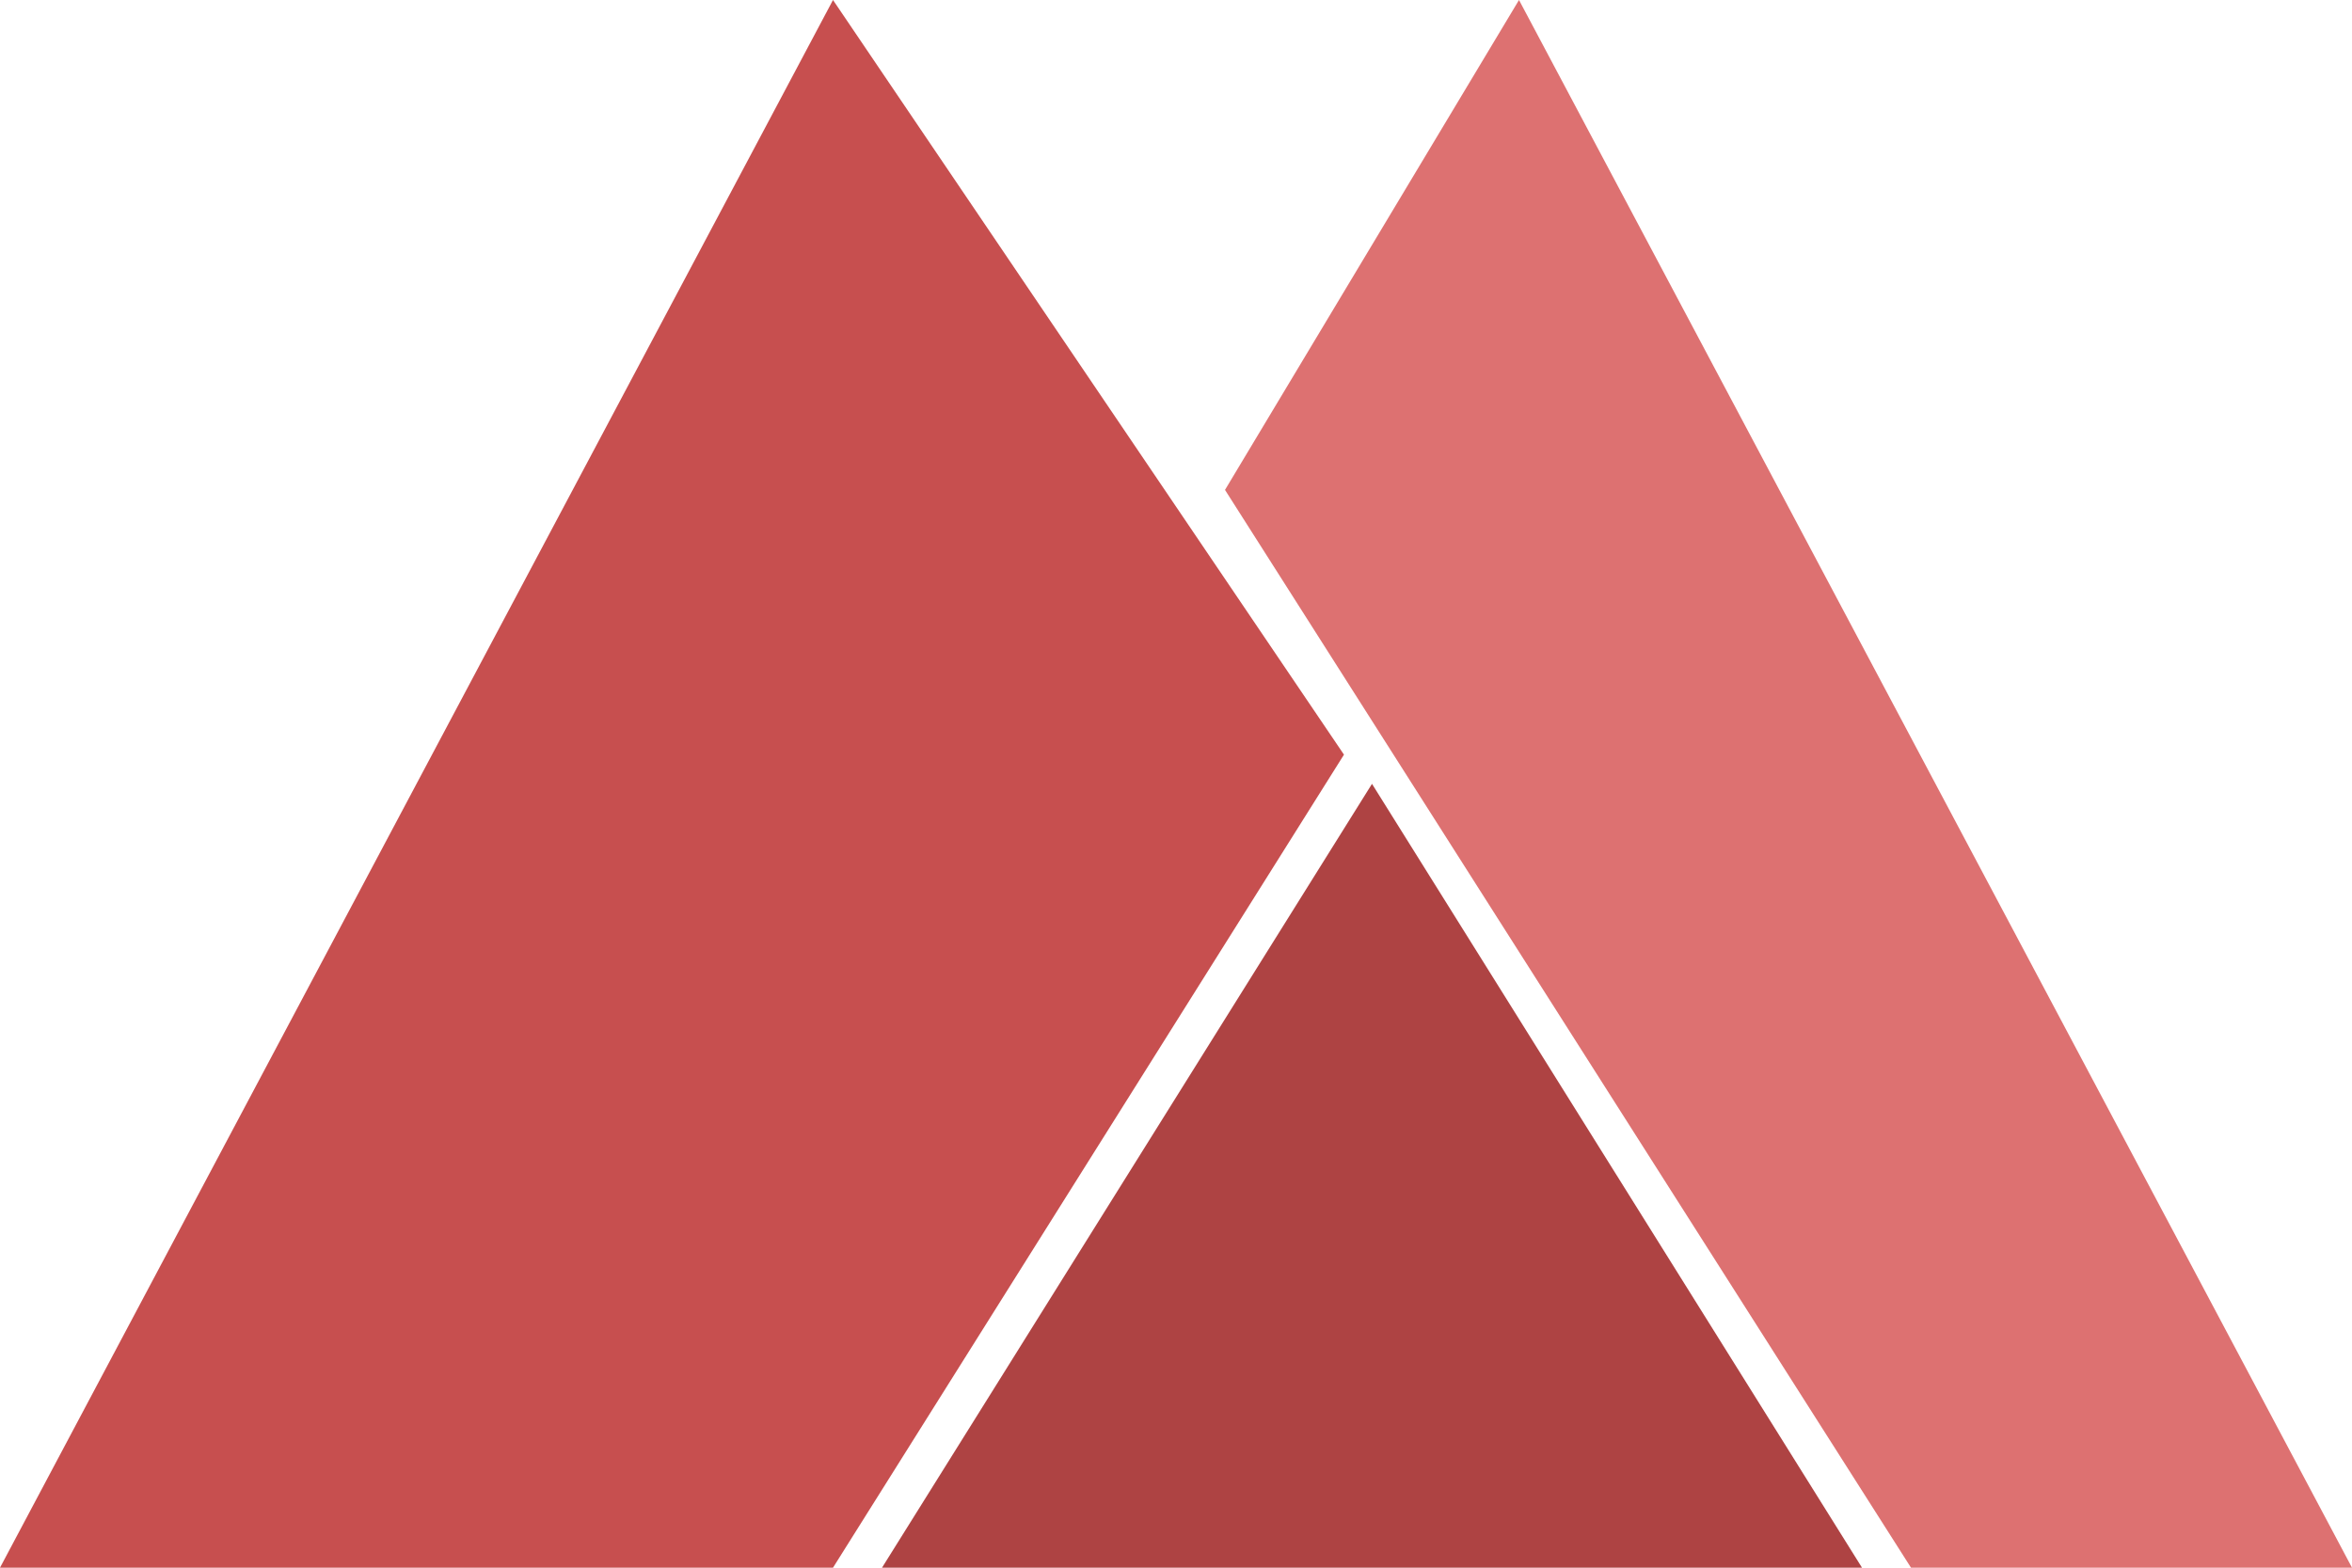 <?xml version="1.0" encoding="UTF-8" standalone="no"?>
<svg width="48px" height="32px" viewBox="0 0 48 32" version="1.1" xmlns="http://www.w3.org/2000/svg" xmlns:xlink="http://www.w3.org/1999/xlink">
    <!-- Generator: Sketch 41.2 (35397) - http://www.bohemiancoding.com/sketch -->
    <title>Deurali Logo</title>
    <desc>Created with Sketch.</desc>
    <defs></defs>
    <g id="Desktop-Screens" stroke="none" stroke-width="1" fill="none" fill-rule="evenodd">
        <g id="Desktop-Posts" transform="translate(-628, -32)">
            <g id="Toolbar">
                <g id="Text-Logo" transform="translate(620, 24)">
                    <g id="Deurali-Logo">
                        <g id="Logo">
                            <rect id="Rectangle" x="0" y="0" width="64" height="48"></rect>
                        </g>
                        <g id="Mountains" transform="translate(8, 8)">
                            <polygon id="South" fill="#C74F4F" points="17 0 27.428 15.404 17 32 0 32"></polygon>
                            <polygon id="North" fill="#DD7171" points="25 10 31 0 48 32 39 32"></polygon>
                            <polygon id="Center" fill="#AE4343" points="28 16 38 32 18 32"></polygon>
                        </g>
                    </g>
                </g>
            </g>
        </g>
    </g>
</svg>